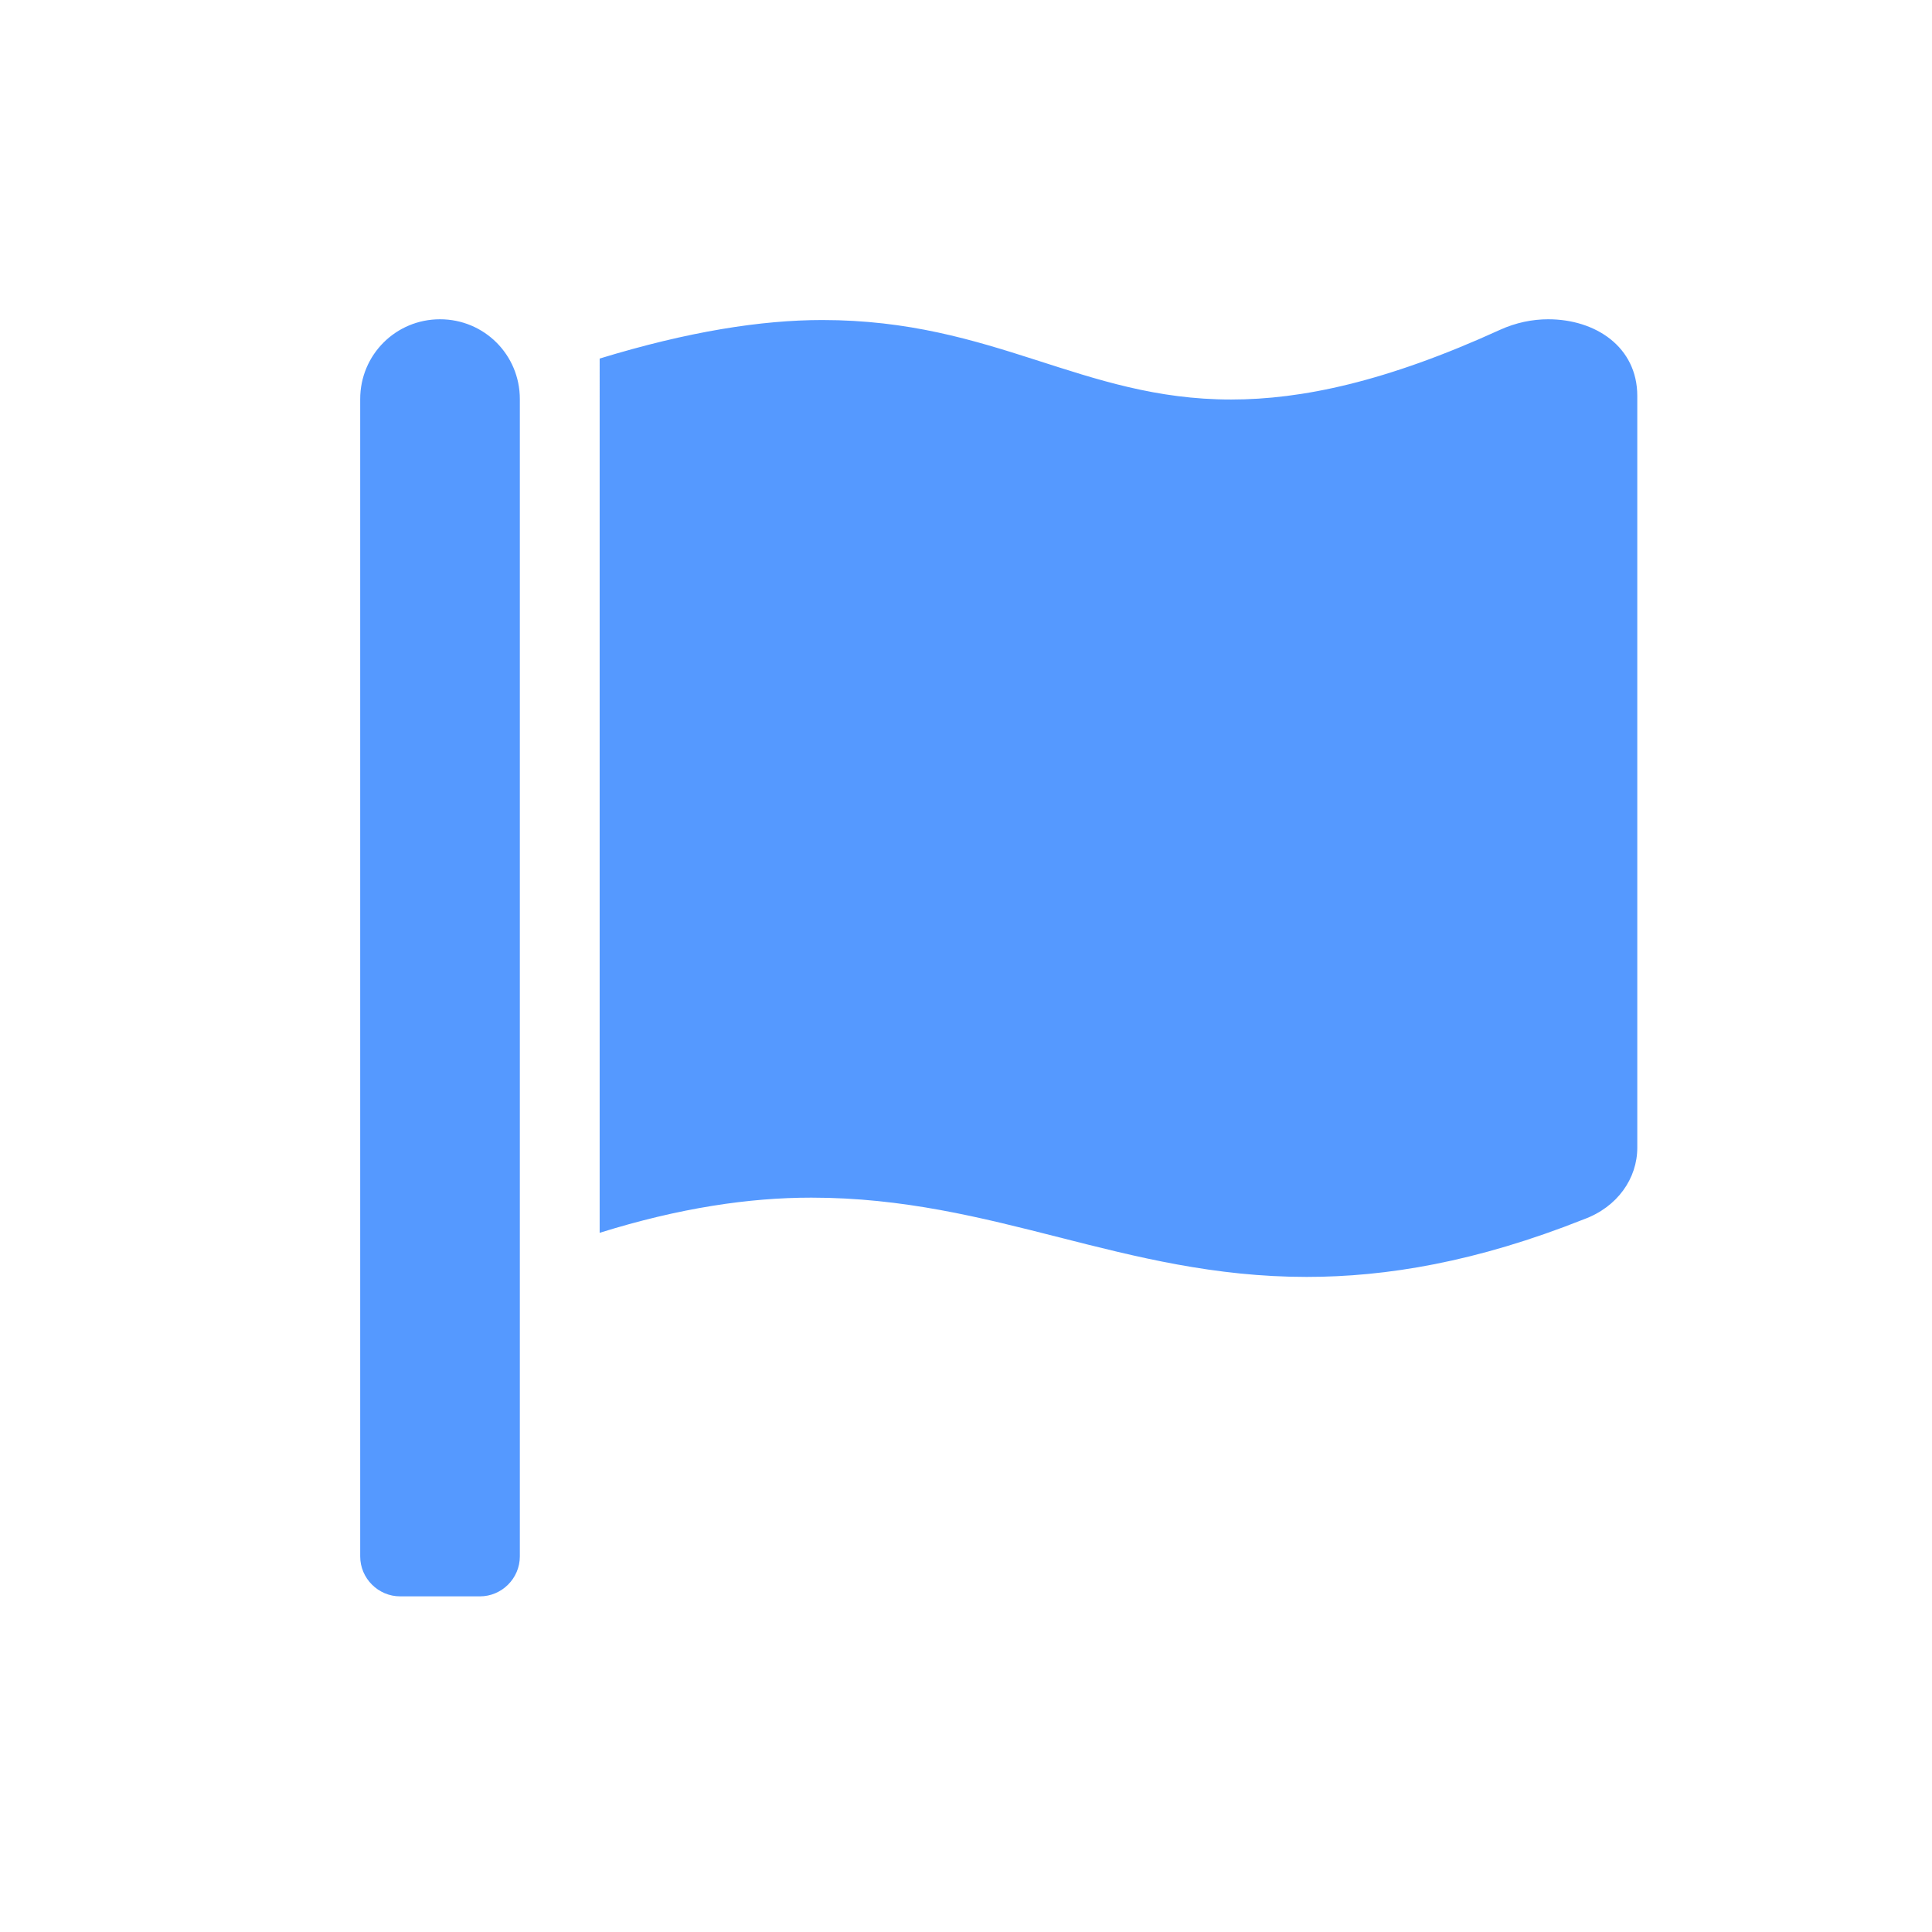 <?xml version="1.0" encoding="UTF-8" standalone="no"?>
<svg
   xmlns:dc="http://purl.org/dc/elements/1.1/"
   xmlns:cc="http://creativecommons.org/ns#"
   xmlns:rdf="http://www.w3.org/1999/02/22-rdf-syntax-ns#"
   xmlns:svg="http://www.w3.org/2000/svg"
   xmlns="http://www.w3.org/2000/svg"
   xmlns:sodipodi="http://sodipodi.sourceforge.net/DTD/sodipodi-0.dtd"
   xmlns:inkscape="http://www.inkscape.org/namespaces/inkscape"
   viewBox="0 0 512 512"
   version="1.1"
   id="svg4"
   sodipodi:docname="priority-normal.svg"
   inkscape:version="0.92.5 (2060ec1f9f, 2020-04-08)">
  <defs
     id="defs8" />
  <sodipodi:namedview
     pagecolor="#ffffff"
     bordercolor="#666666"
     borderopacity="1"
     objecttolerance="10"
     gridtolerance="10"
     guidetolerance="10"
     inkscape:pageopacity="0"
     inkscape:pageshadow="2"
     inkscape:window-width="1920"
     inkscape:window-height="1020"
     id="namedview6"
     showgrid="false"
     inkscape:zoom="0.4609375"
     inkscape:cx="-288.54238"
     inkscape:cy="247.32204"
     inkscape:window-x="0"
     inkscape:window-y="30"
     inkscape:window-maximized="1"
     inkscape:current-layer="svg4" />
  <!--! Font Awesome Free 6.1.1 by @fontawesome - https://fontawesome.com License - https://fontawesome.com/license/free (Icons: CC BY 4.0, Fonts: SIL OFL 1.1, Code: MIT License) Copyright 2022 Fonticons, Inc. -->
  <path
     d="m 137.763,412.475 c 0,5.817 -4.792,10.576 -10.576,10.576 H 106.034 c -5.784,0 -10.576,-4.759 -10.576,-10.576 V 105.763 c 0,-11.733 9.419,-21.153 21.153,-21.153 11.733,0 21.153,9.419 21.153,21.153 z M 410.3,84.61 c -4.207,0 -8.6,0.892 -12.784,2.798 -30.202,13.789 -52.591,18.469 -71.258,18.469 -39.635,0 -62.671,-21.06 -108.341,-21.067 -16.102,0.002 -35.47,3.017 -59.002,10.211 V 326.708 c 21.153,-6.6 39.575,-9.32 56.087,-9.32 48.671,0 82.561,21.007 131.278,21.007 21.093,0 44.962,-3.947 73.439,-15.263 8.957,-3.265 14.179,-10.867 14.179,-18.998 V 104.923 c 0,-12.976 -11.039,-20.313 -23.598,-20.313 z"
     id="path2"
     style="fill:#5599ff;stroke-width:0.661"
     inkscape:connector-curvature="0" />
</svg>

